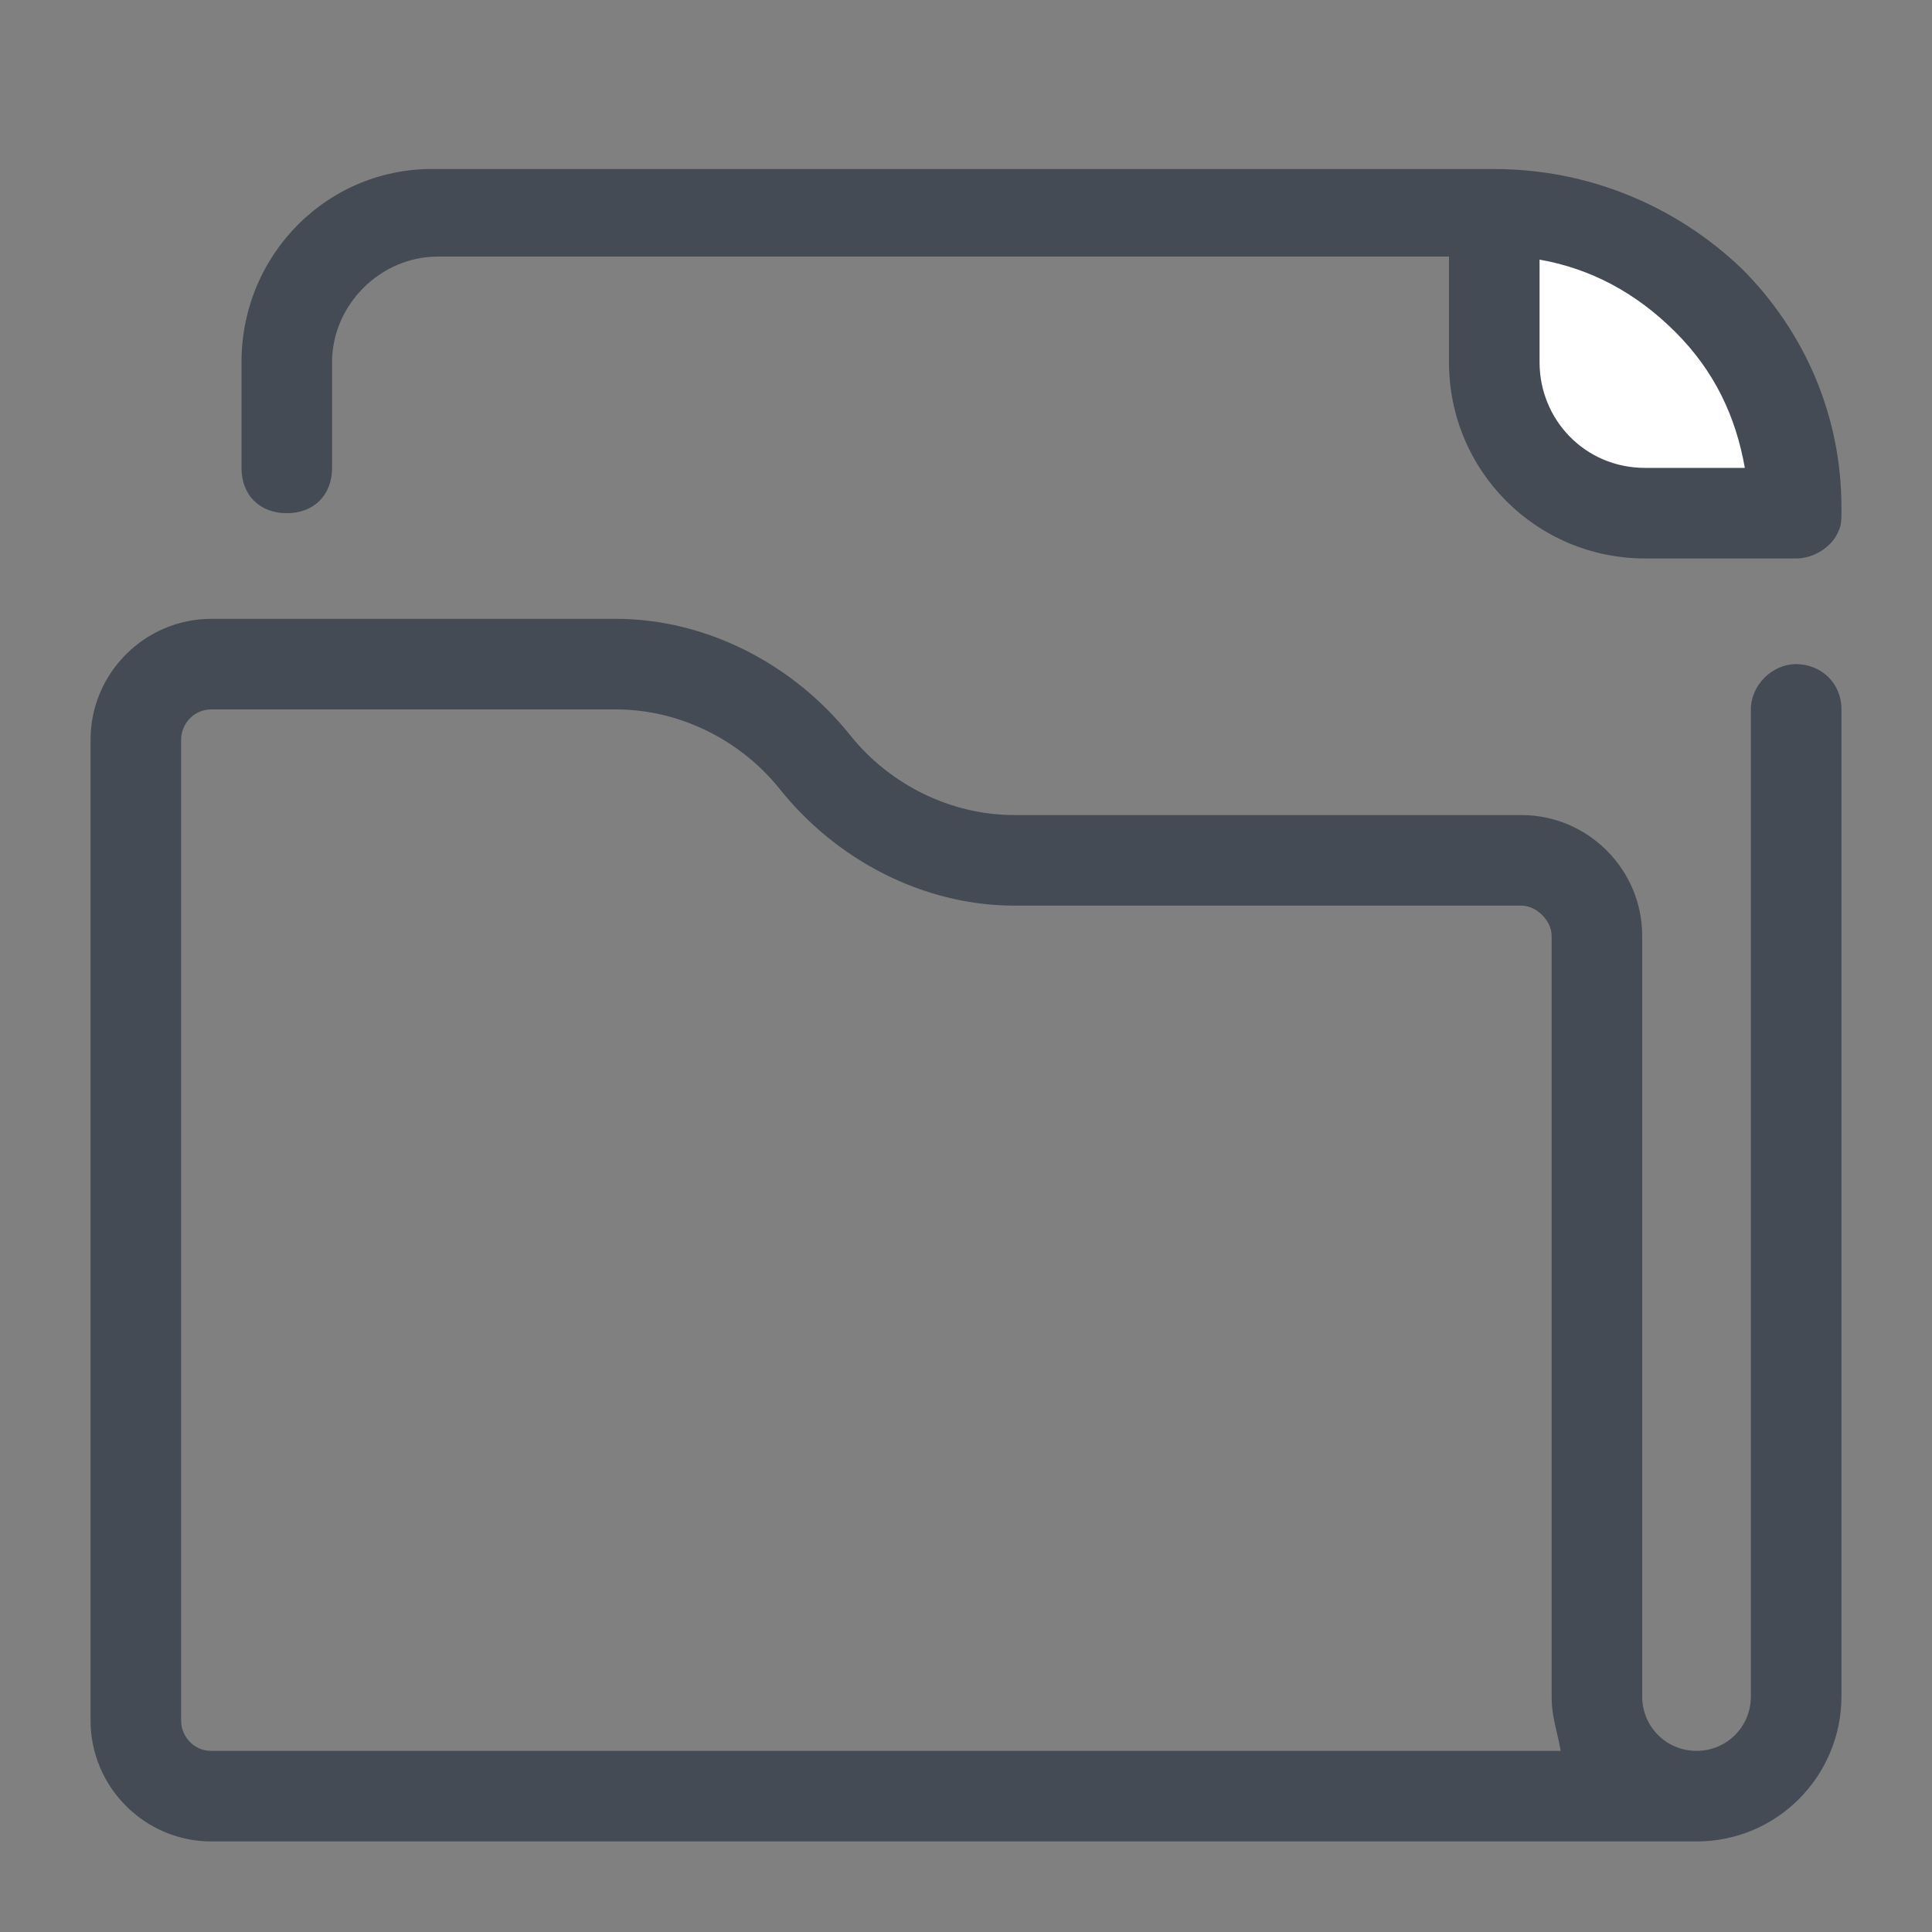 <?xml version="1.0" encoding="utf-8"?>
<!-- Generator: Adobe Illustrator 23.0.0, SVG Export Plug-In . SVG Version: 6.00 Build 0)  -->
<svg version="1.1" id="Layer_1" xmlns="http://www.w3.org/2000/svg" xmlns:xlink="http://www.w3.org/1999/xlink" x="0px" y="0px"
	 viewBox="0 0 64 64" style="enable-background:new 0 0 64 64;" xml:space="preserve">
<rect x="0" y="0" width="64" height="64" fill="#808080" stroke="none"/>
<style type="text/css">
	.st0{fill:#FFFFFF;}
	.st1{fill:#444B54;}
</style>
<g>
	<g>
		<path class="st0" d="M59.5,17h-5c-2.8,0-5-2.2-5-5V7l0,0C55,7,59.5,11.5,59.5,17L59.5,17z"/>
	</g>
	<path class="st1" d="M61,17c0,0,0-0.1,0-0.2c0-3-1.2-5.8-3.3-7.9c-2.2-2.1-5.1-3.3-8.2-3.3l0,0h-35C10.9,5.5,8,8.4,8,12v3.5
		C8,16.4,8.6,17,9.5,17s1.5-0.6,1.5-1.5V12c0-1.9,1.6-3.5,3.5-3.5H48V12c0,3.6,2.9,6.5,6.5,6.5h4.8c0,0,0.1,0,0.2,0l0,0
		c0.6,0,1.2-0.4,1.4-0.9C61,17.4,61,17.2,61,17z M51,12V8.6c1.7,0.3,3.2,1.1,4.5,2.4s2,2.8,2.3,4.5h-3.3C52.5,15.5,51,13.9,51,12z"
		/>
	<g>
		<path class="st1" d="M61,26.9v-3.4c0-0.9-0.7-1.5-1.5-1.5l0,0c-0.8,0-1.5,0.7-1.5,1.5V32v24.2c0,1-0.8,1.8-1.8,1.8
			c-1,0-1.8-0.8-1.8-1.8V31c0-2.2-1.8-4-4-4H33.6c-2.1,0-4.1-1-5.4-2.6c-1.9-2.4-4.8-3.9-7.8-3.9H7c-2.2,0-4,1.8-4,4V57
			c0,2.2,1.8,4,4,4h49.2c2.7,0,4.8-2.2,4.8-4.8V27C61,27,61,26.9,61,26.9z M7,58c-0.6,0-1-0.5-1-1V24.5c0-0.5,0.4-1,1-1h13.4
			c2.1,0,4.1,1,5.4,2.6c1.9,2.4,4.8,3.9,7.8,3.9h16.8c0.5,0,1,0.5,1,1v25.2c0,0.7,0.2,1.2,0.3,1.8H7z"/>
	</g>
</g>
</svg>
